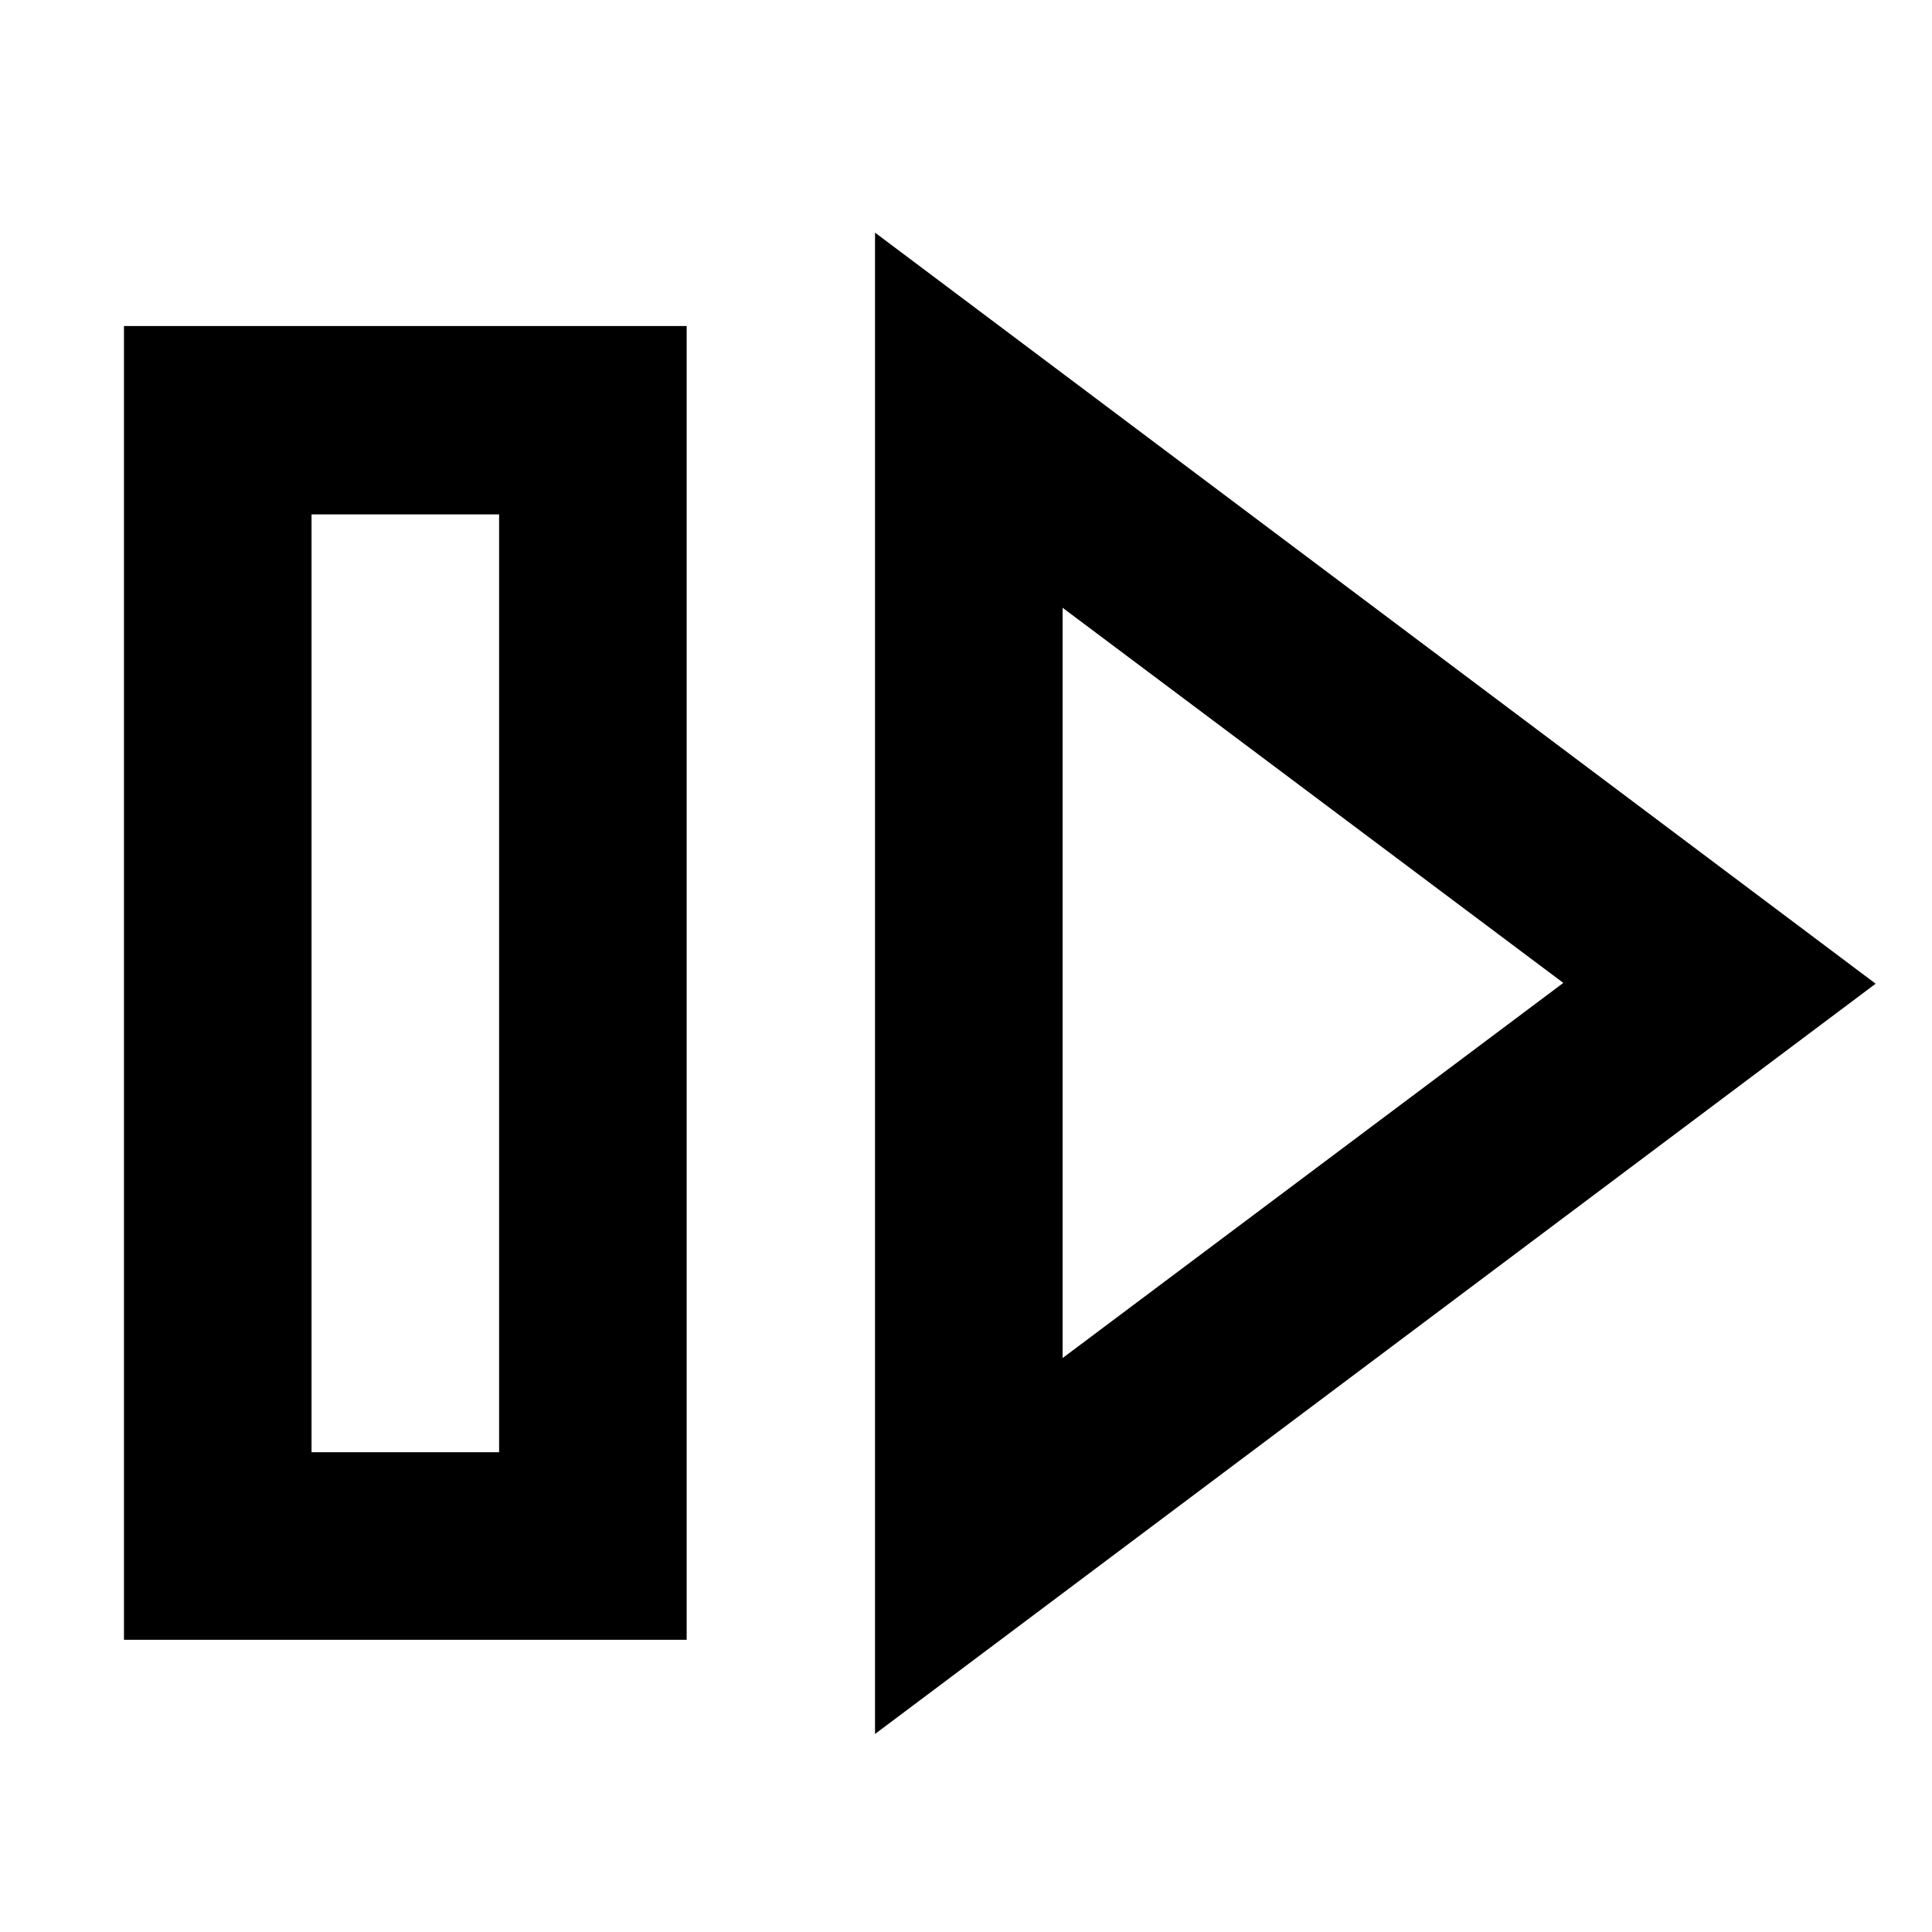 <?xml version="1.0" encoding="utf-8"?>
<!-- Generator: Adobe Illustrator 24.0.2, SVG Export Plug-In . SVG Version: 6.00 Build 0)  -->
<svg version="1.1" id="Слой_1" xmlns="http://www.w3.org/2000/svg" xmlns:xlink="http://www.w3.org/1999/xlink" x="0px" y="0px"
	 viewBox="0 0 24 24" style="enable-background:new 0 0 24 24;" xml:space="preserve">
<g>
	<path d="M10.87,2.89v18.65l12.43-9.32L10.87,2.89z M13.2,7.55l6.22,4.66l-6.22,4.66V7.55z M13.2,7.55"/>
	<path d="M1.54,20.37h6.99V4.05H1.54V20.37z M3.87,6.39H6.2v11.65H3.87V6.39z M3.87,6.39"/>
</g>
</svg>
